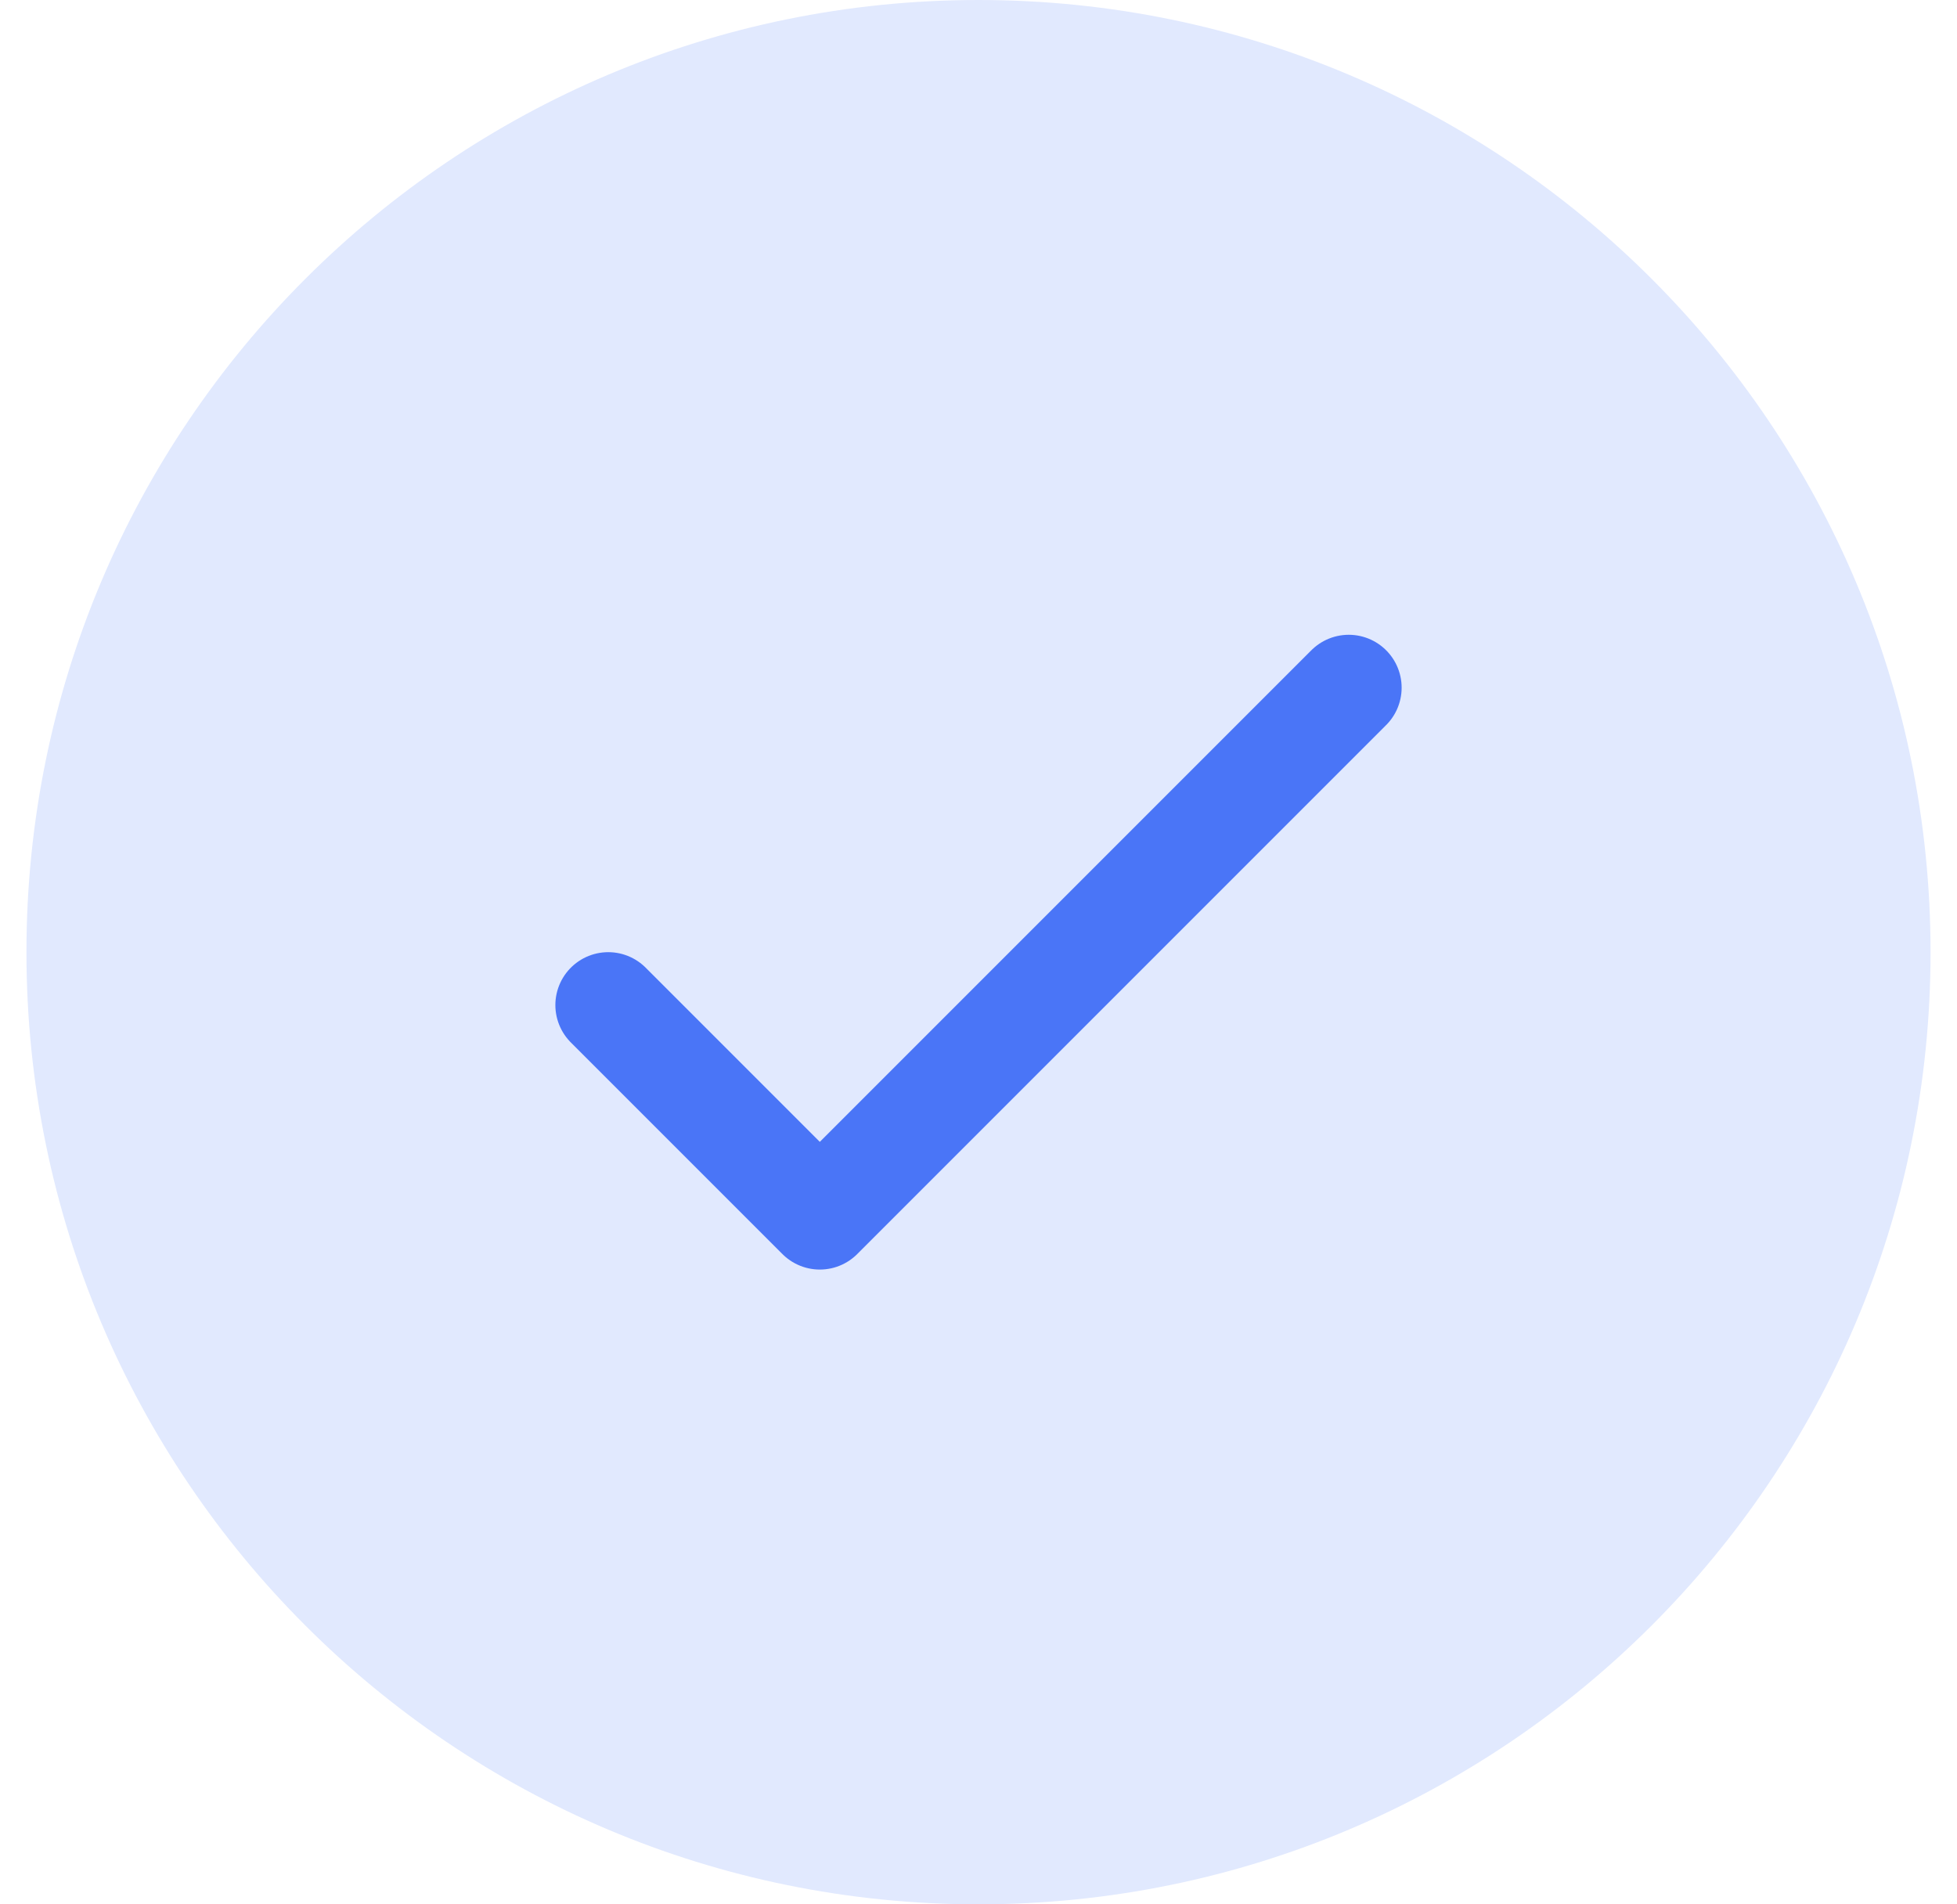 <svg width="37" height="36" viewBox="0 0 37 36" fill="none" xmlns="http://www.w3.org/2000/svg">
<path d="M36.5 18C36.5 27.941 28.441 36 18.5 36C8.559 36 0.5 27.941 0.5 18C0.5 8.059 8.559 0 18.5 0C28.441 0 36.5 8.059 36.5 18Z" fill="#E1E9FE"/>
<path d="M11.5 19L15.5 23L25.5 13" stroke="#4A75F7" stroke-width="2" stroke-linecap="round" stroke-linejoin="round"/>
</svg>
